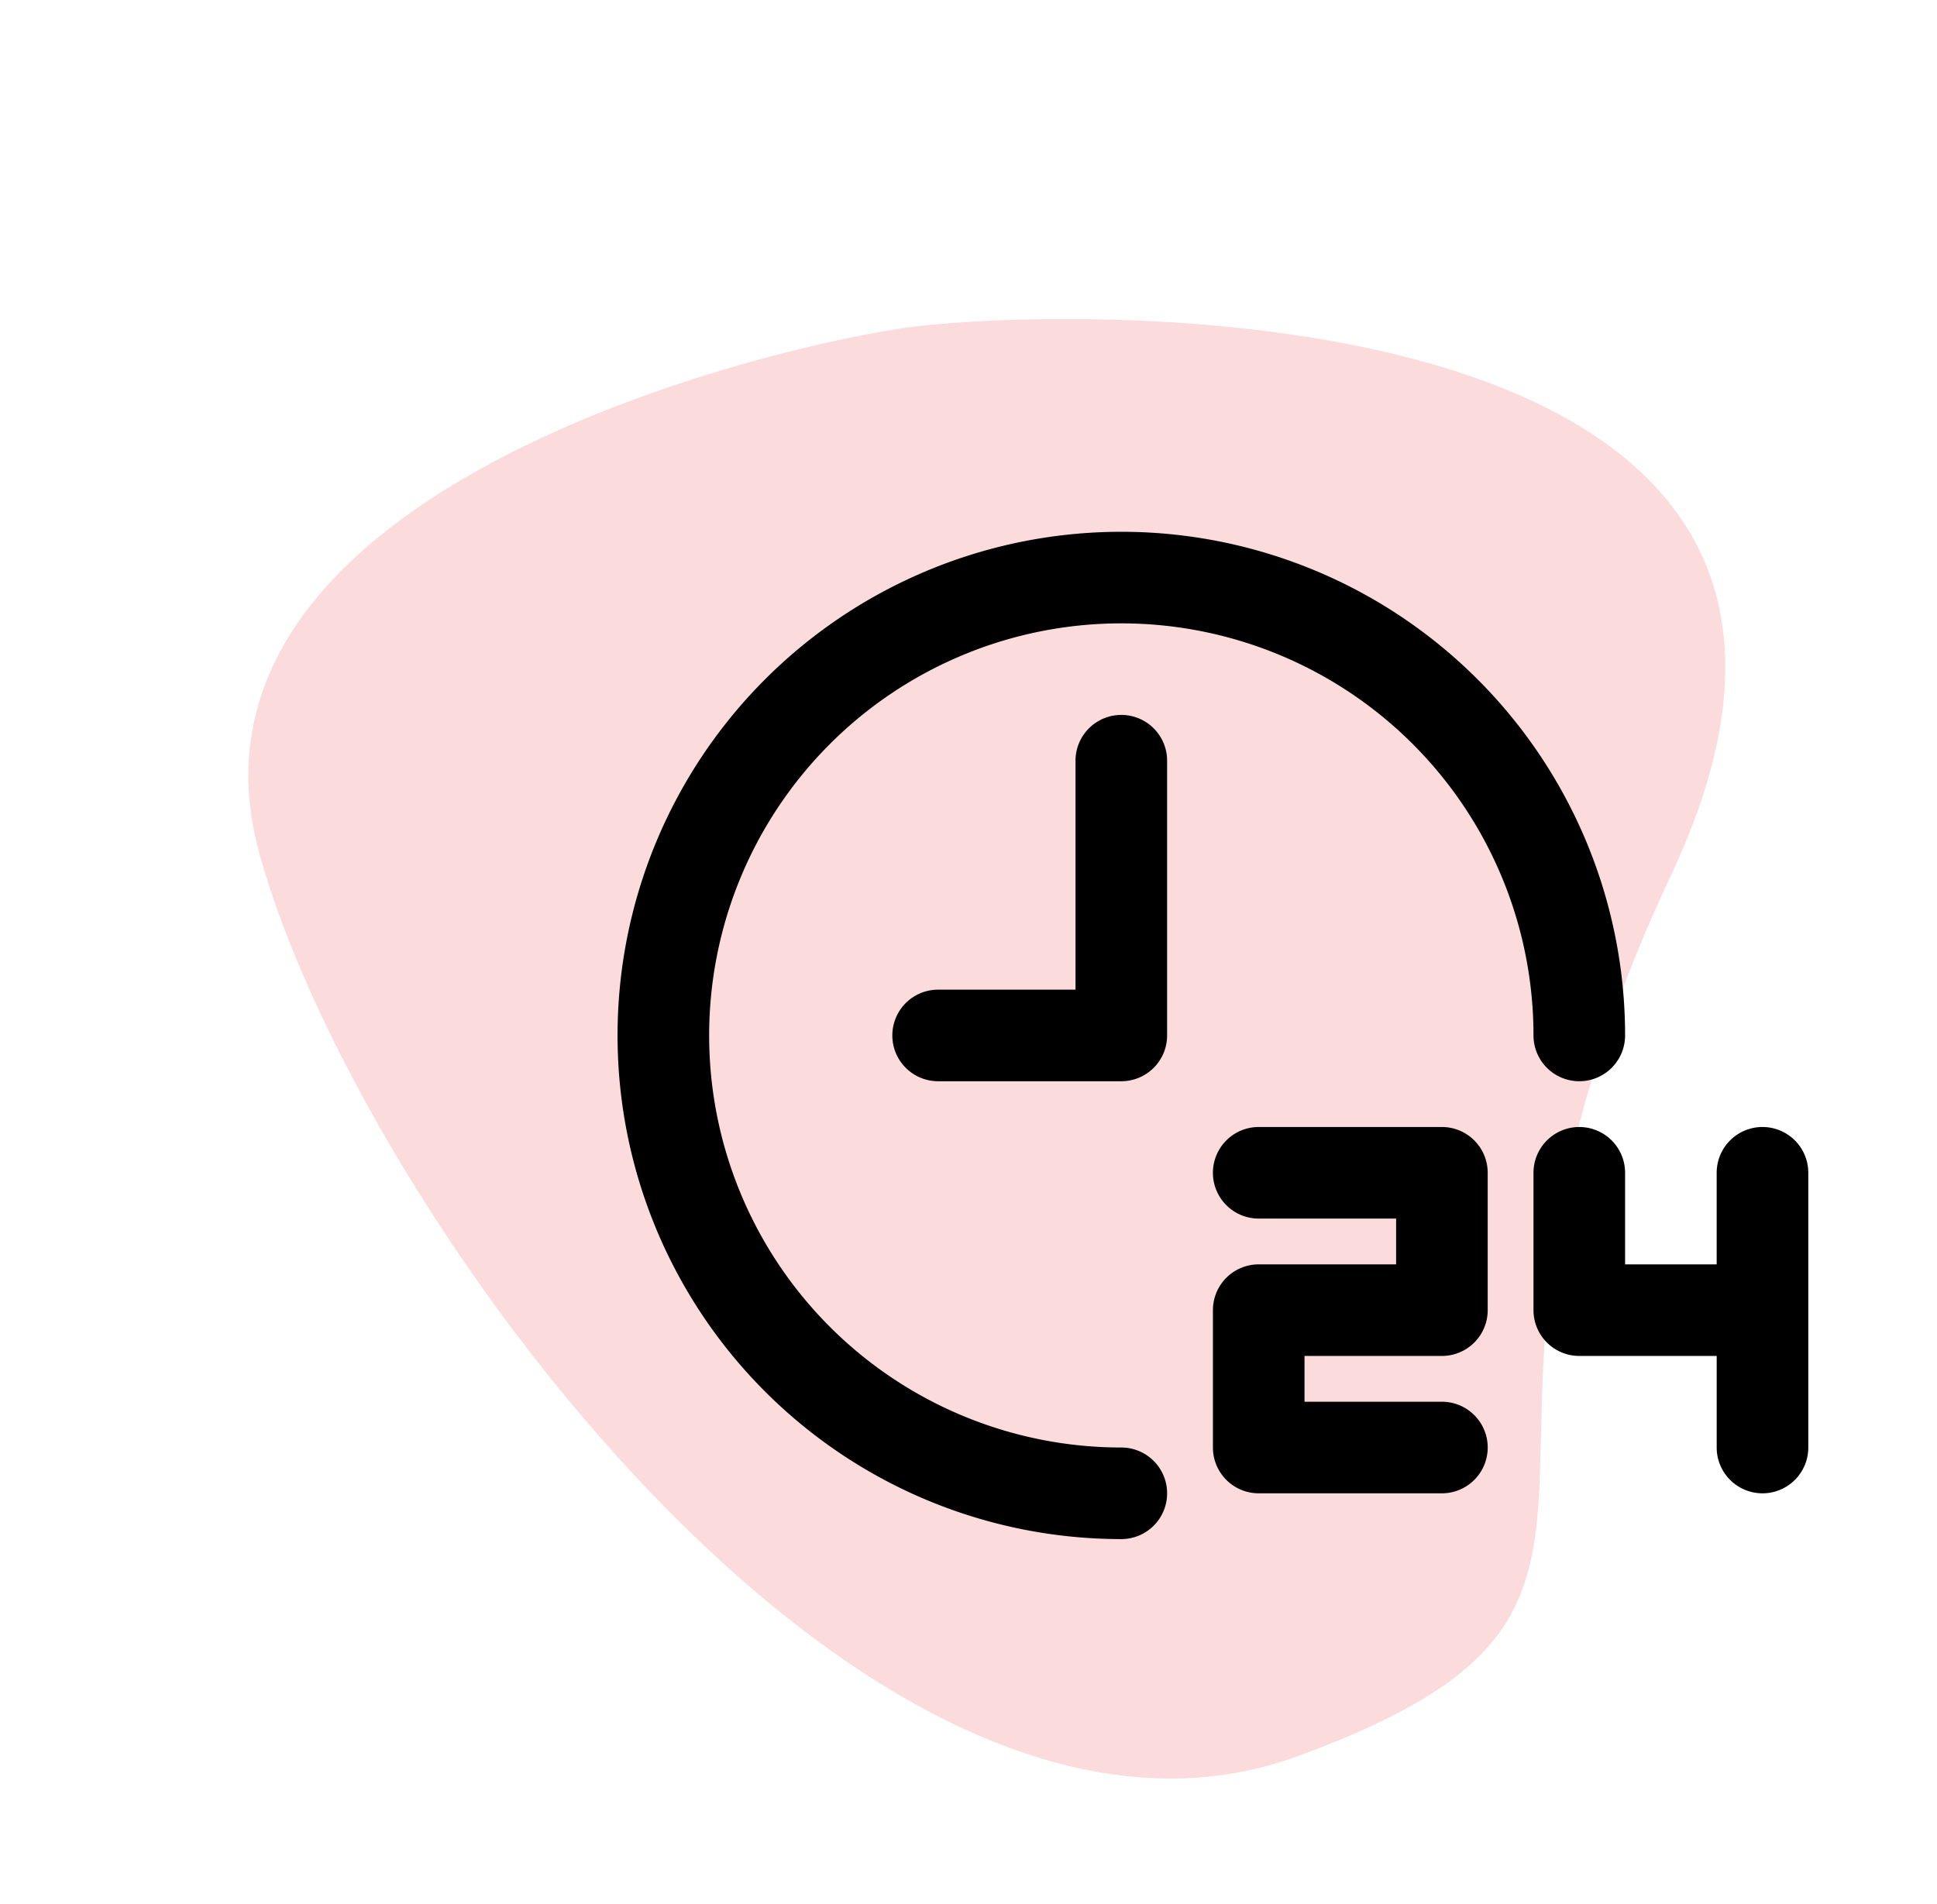 <svg xmlns="http://www.w3.org/2000/svg" width="135.947" height="133.663" viewBox="0 0 135.947 133.663">
  <g id="Group_28389" data-name="Group 28389" transform="translate(-1050.658 -2532.668)">
    <path id="Path_31551" data-name="Path 31551" d="M32.09,11.889C41.541,6.329,99.048-18.9,96.508,27.178s22.528,45.9-1.144,67.268S19.922,83.653,4.1,63.013,22.639,17.45,32.09,11.889Z" transform="translate(1088.676 2532.668) rotate(22)" fill="#f24b57" opacity="0.2"/>
    <path id="_24_Hours" data-name="24 Hours" d="M41.571,72.5a3.214,3.214,0,0,1-3.214,3.214A35.357,35.357,0,1,1,73.714,40.357a3.214,3.214,0,0,1-6.429,0A28.928,28.928,0,1,0,38.357,69.285,3.214,3.214,0,0,1,41.571,72.5ZM35.143,21.071V37.143H25.5a3.214,3.214,0,1,0,0,6.429H38.357a3.214,3.214,0,0,0,3.214-3.214V21.071a3.214,3.214,0,1,0-6.429,0ZM60.857,46.785H48a3.214,3.214,0,1,0,0,6.429h9.643v3.214H48a3.214,3.214,0,0,0-3.214,3.214v9.643A3.214,3.214,0,0,0,48,72.5H60.857a3.214,3.214,0,1,0,0-6.429H51.214V62.857h9.643a3.214,3.214,0,0,0,3.214-3.214V50A3.214,3.214,0,0,0,60.857,46.785Zm22.5,0A3.214,3.214,0,0,0,80.142,50v6.429H73.714V50a3.214,3.214,0,0,0-6.429,0v9.643A3.214,3.214,0,0,0,70.5,62.857h9.643v6.429a3.214,3.214,0,0,0,6.429,0V50A3.214,3.214,0,0,0,83.357,46.785Z" transform="translate(1091 2565)"/>
  </g>
</svg>

